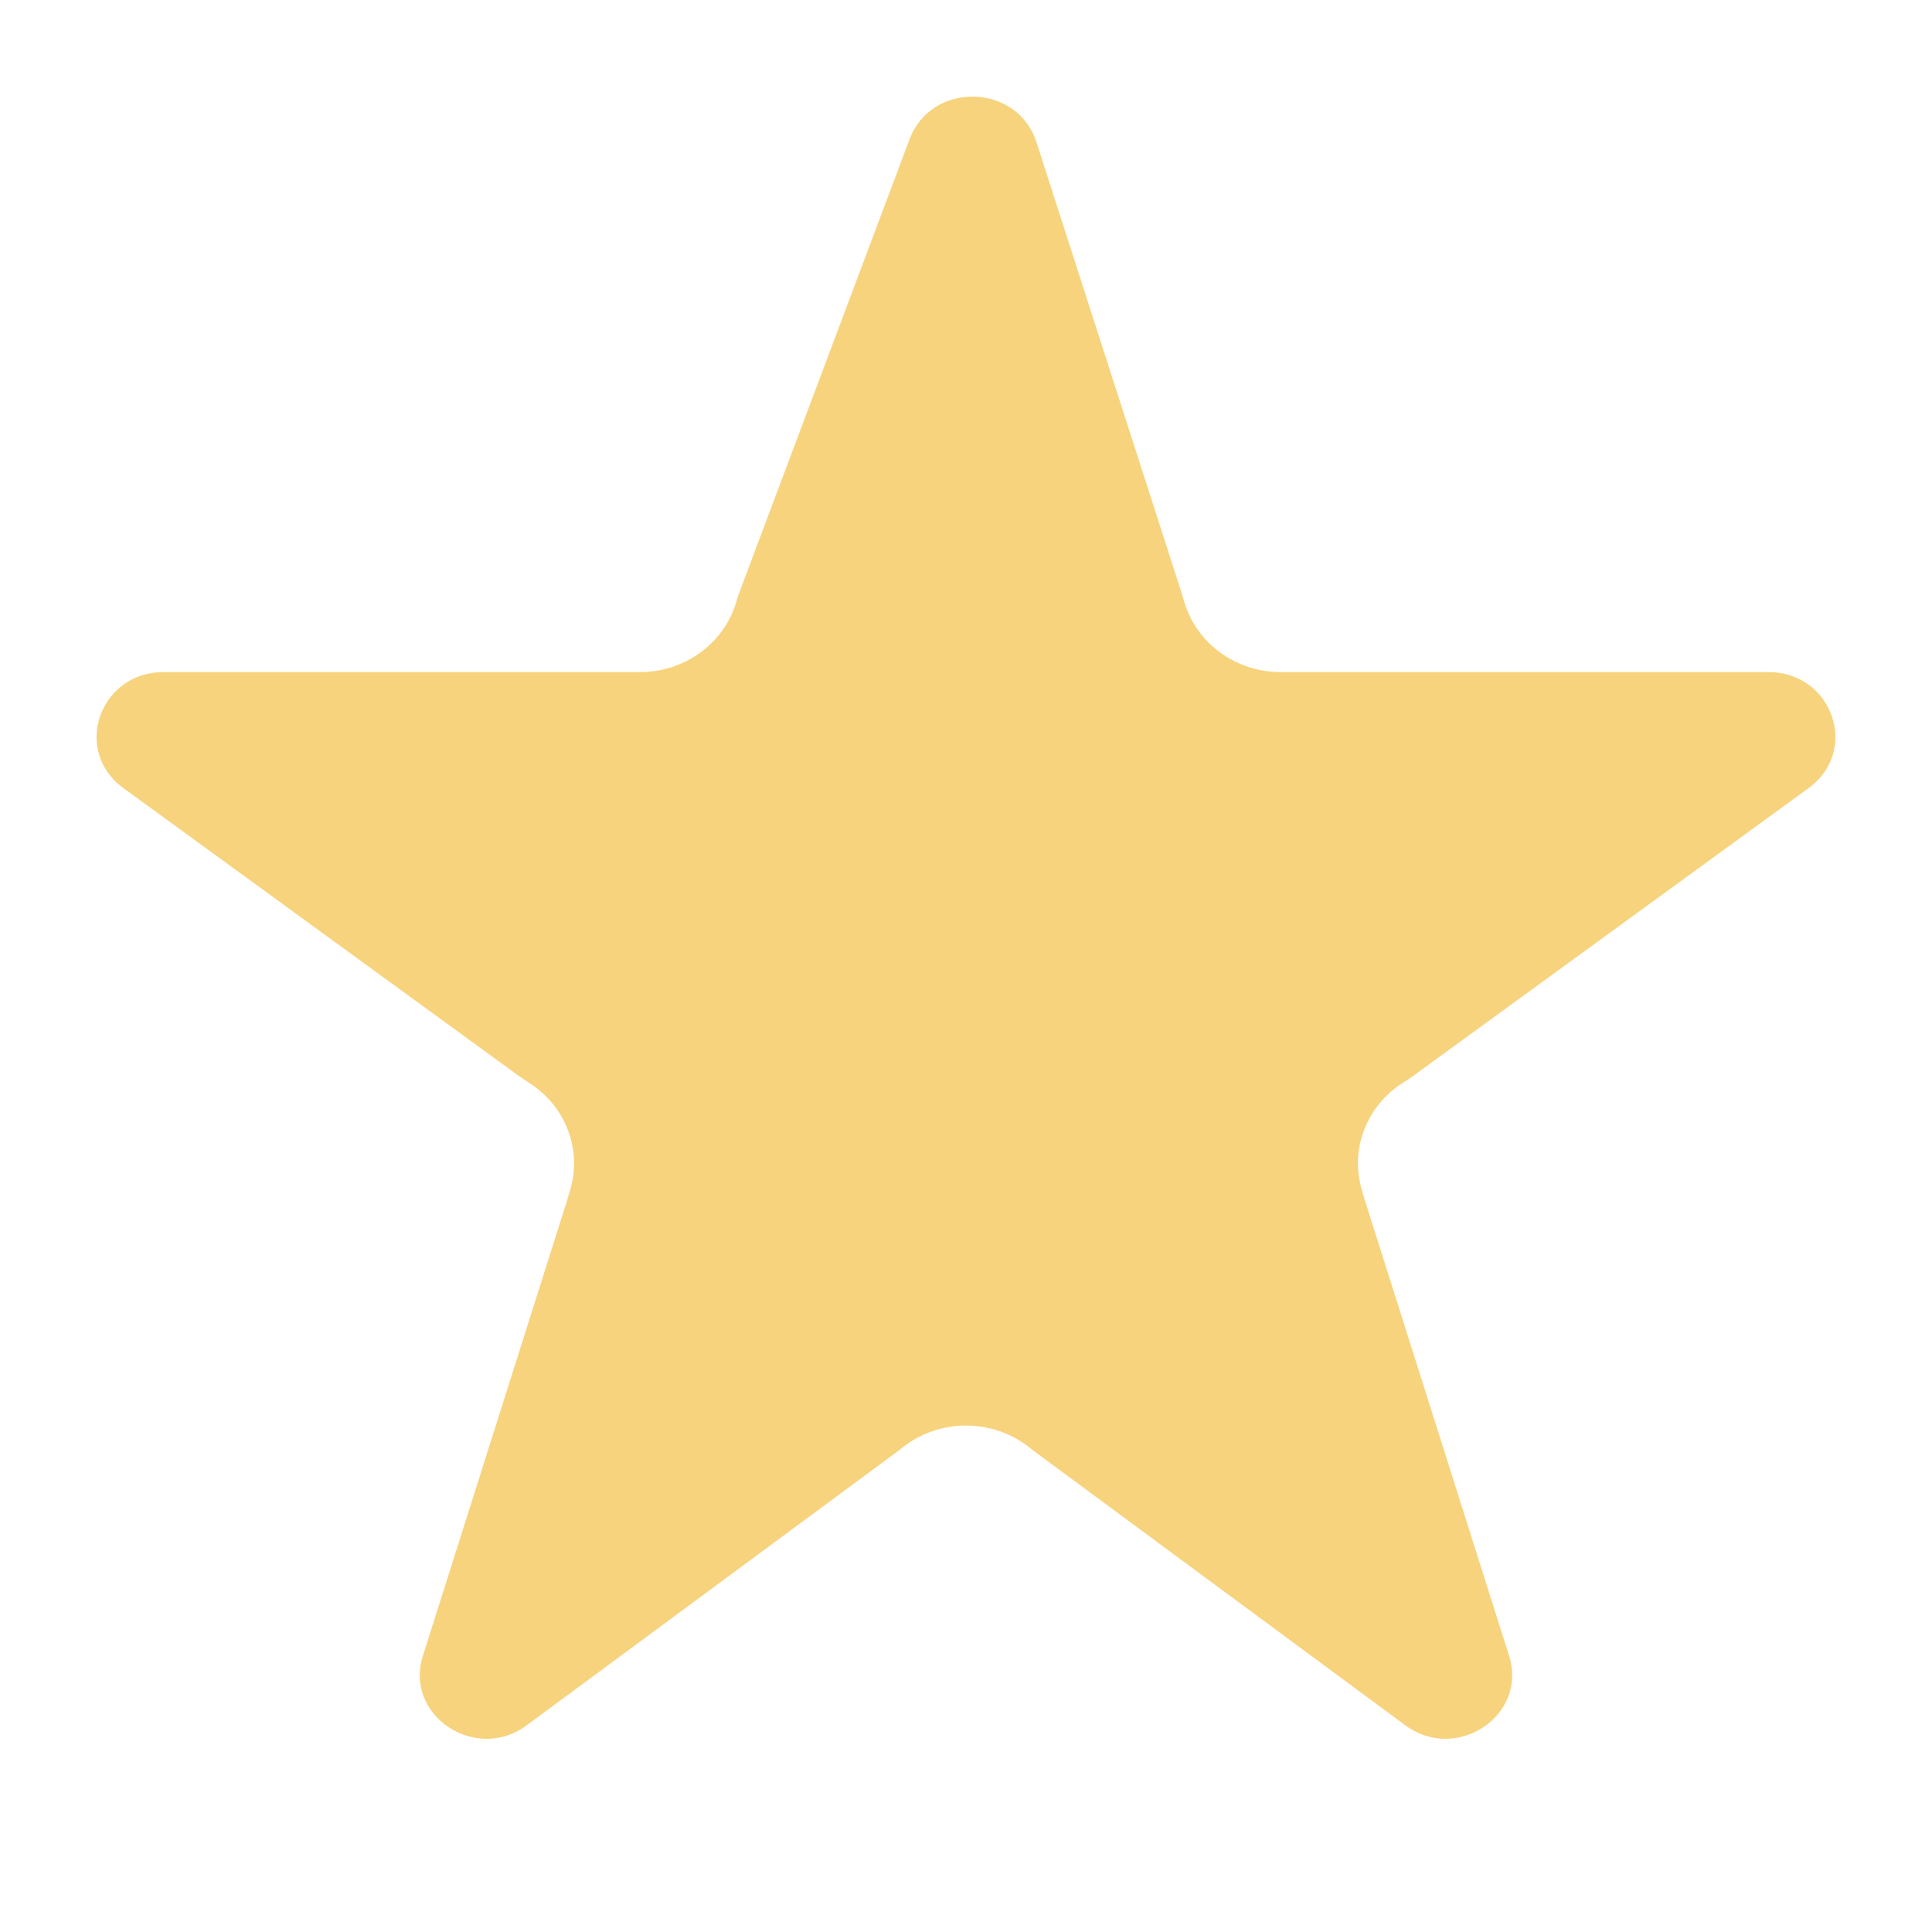<svg width="16" height="16" viewBox="0 0 16 16" fill="none" xmlns="http://www.w3.org/2000/svg">
<path fill-rule="evenodd" clip-rule="evenodd" d="M10.606 5.566C10.235 5.566 9.91 5.329 9.808 4.986L9.794 4.938C9.792 4.932 9.79 4.927 9.789 4.921L8.583 1.176C8.583 1.176 8.583 1.176 8.583 1.176C8.425 0.687 7.714 0.671 7.533 1.152C7.533 1.152 7.533 1.152 7.533 1.152L6.124 4.904C6.117 4.921 6.111 4.938 6.106 4.956L6.097 4.986C5.996 5.329 5.67 5.566 5.3 5.566H5.265H1.355C1.355 5.566 1.355 5.566 1.355 5.566C0.823 5.566 0.597 6.217 1.021 6.526C1.021 6.526 1.021 6.526 1.021 6.526L4.303 8.915C4.316 8.924 4.329 8.933 4.343 8.942L4.384 8.969C4.685 9.162 4.821 9.519 4.722 9.854L4.702 9.922C4.7 9.926 4.699 9.931 4.698 9.936L3.502 13.714C3.346 14.206 3.937 14.601 4.361 14.289L7.421 12.029C7.43 12.023 7.438 12.016 7.447 12.009L7.469 11.992C7.776 11.744 8.223 11.744 8.531 11.992L8.552 12.009C8.561 12.016 8.57 12.023 8.579 12.029L11.639 14.289C12.063 14.601 12.654 14.206 12.498 13.714L11.302 9.936C11.301 9.931 11.299 9.926 11.298 9.922L11.278 9.854C11.179 9.519 11.315 9.162 11.615 8.969L11.657 8.942C11.67 8.933 11.684 8.924 11.697 8.915L14.979 6.526C14.979 6.526 14.979 6.526 14.979 6.526C15.403 6.217 15.176 5.566 14.645 5.566H10.64H10.606Z" fill="#F7D37D"/>
</svg>
